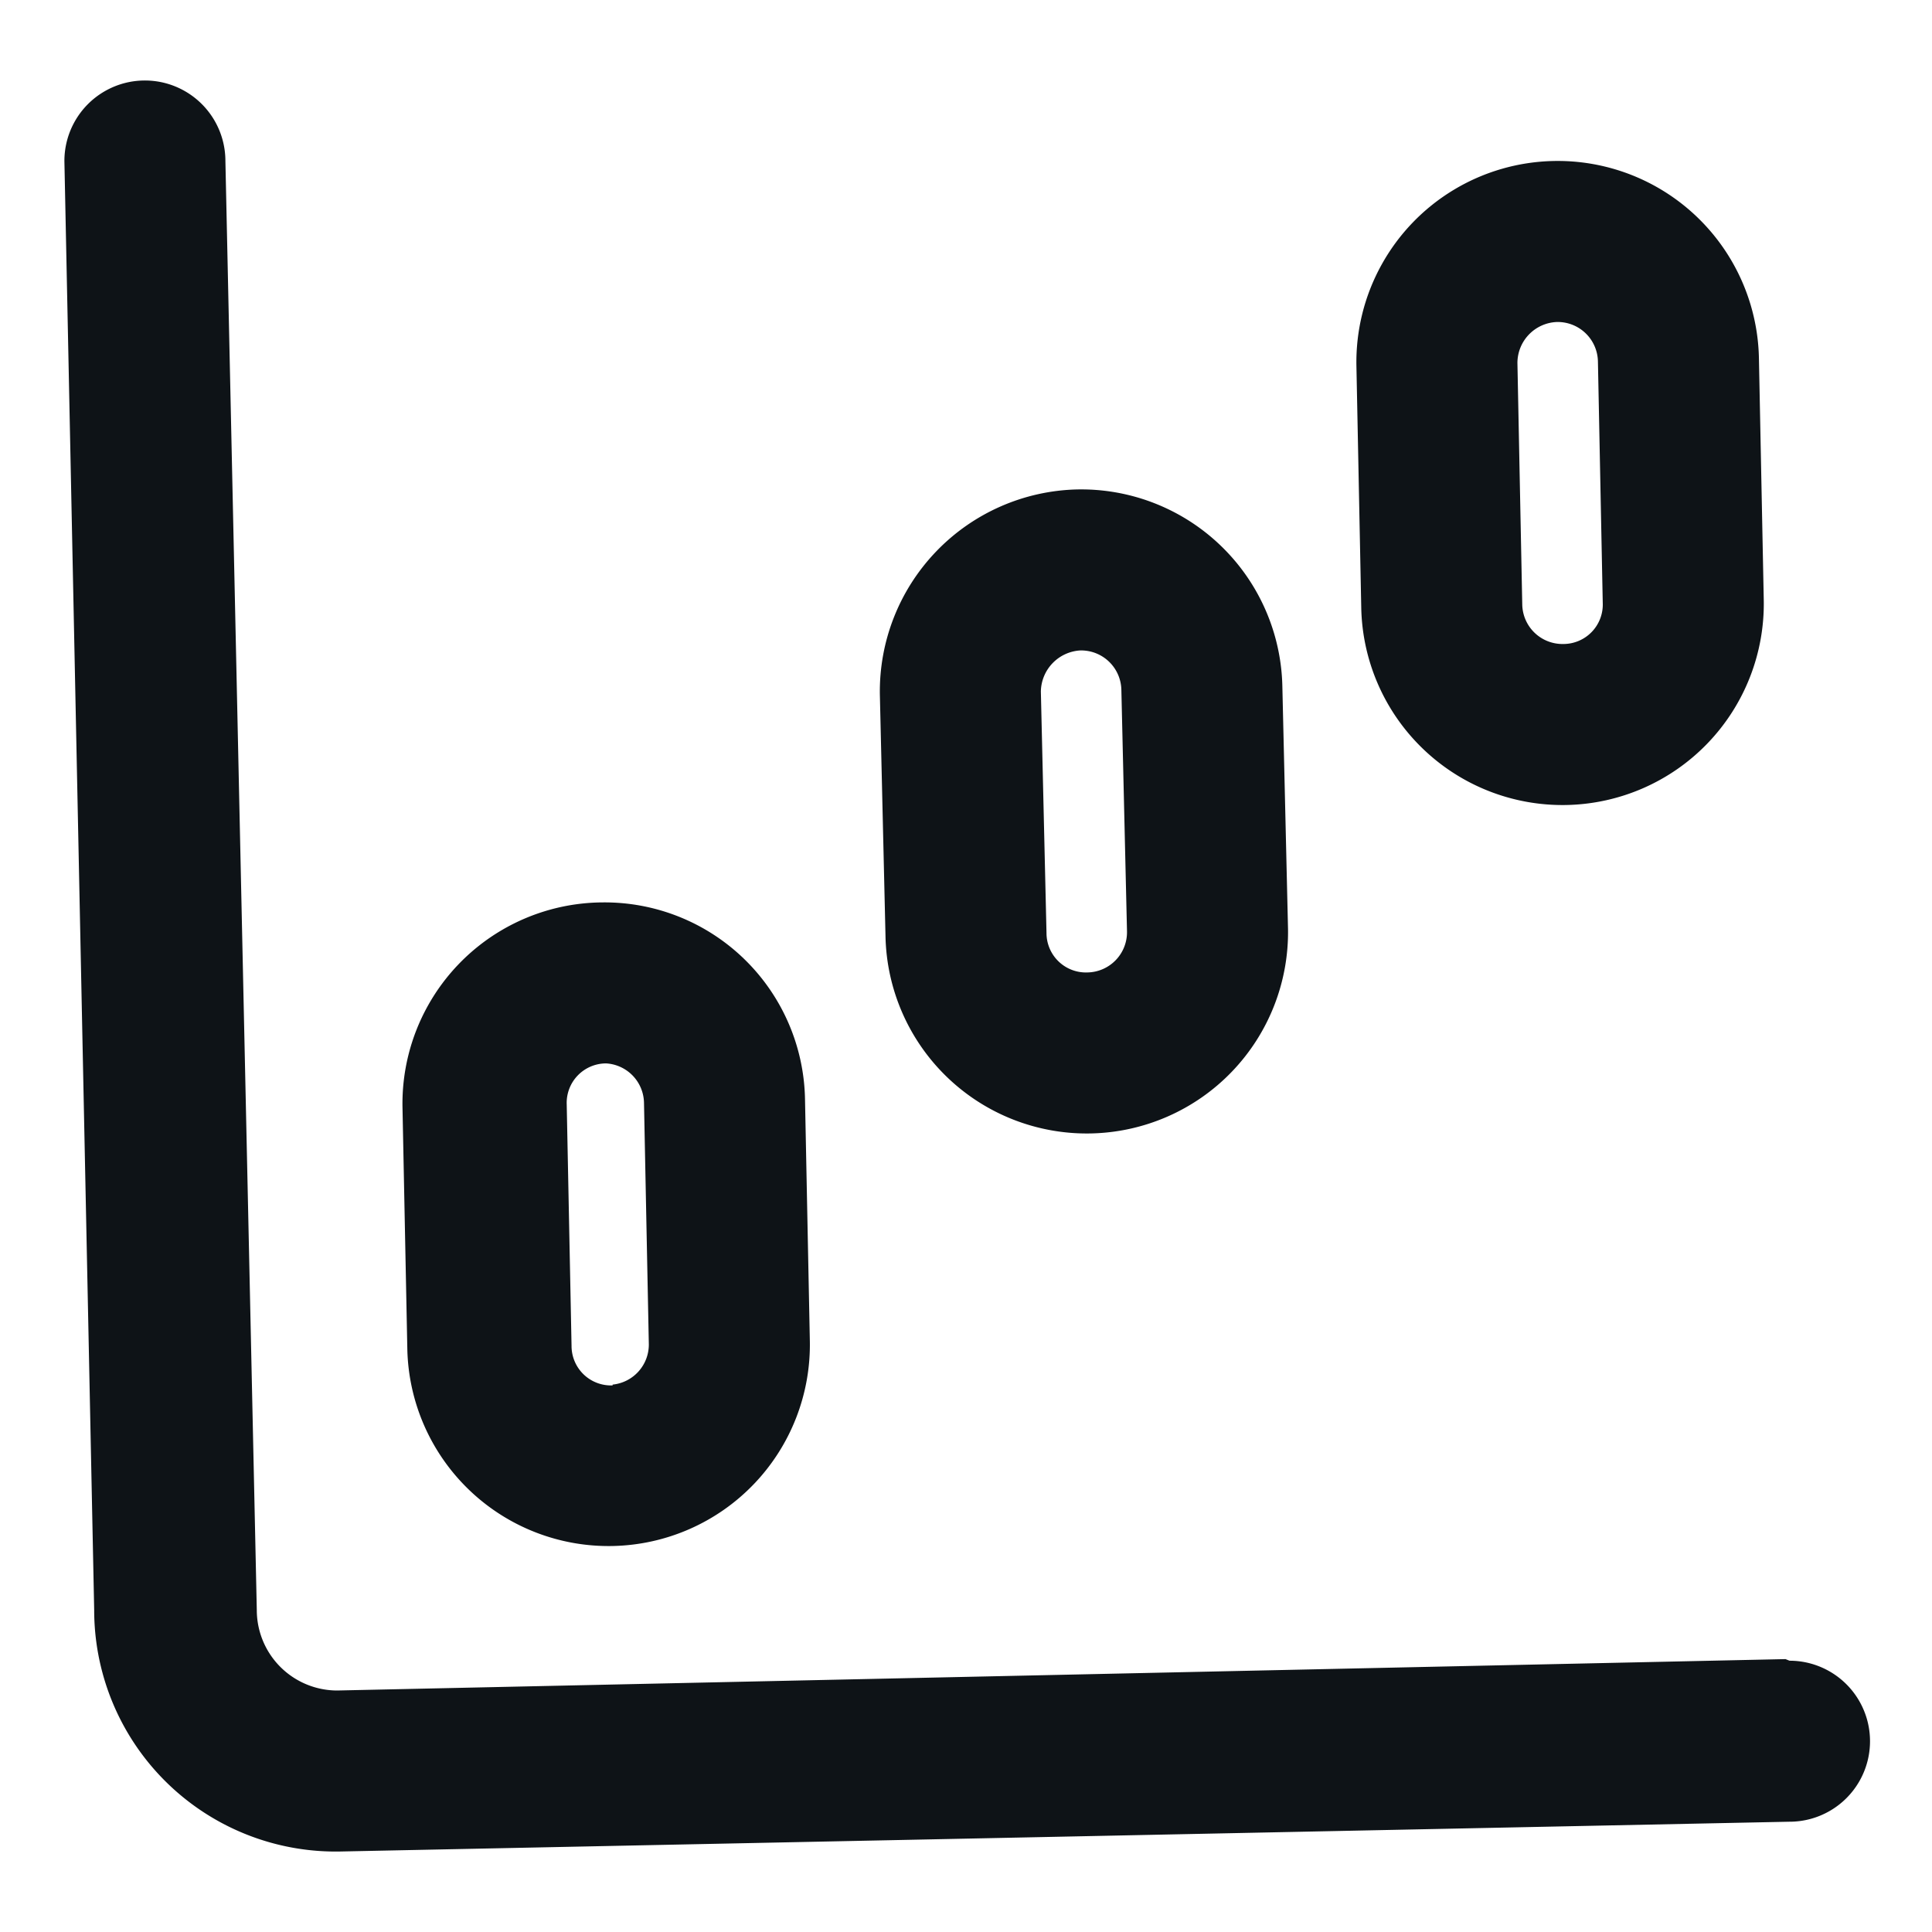 <svg xmlns="http://www.w3.org/2000/svg" viewBox="0 0 24 24"><defs><style>.cls-1{fill:#0e1317;fill-rule:evenodd;}</style></defs><g id="Layer-160" data-name="Layer"><g id="Vrstva_251" data-name="Vrstva 251"><path class="cls-1" d="M22.18,20.61,4.19,21a1,1,0,0,1-1-1L2.8,2a1,1,0,1,0-2,0l.37,18A3,3,0,0,0,4.23,23l18-.37a1,1,0,1,0,0-2Z"/><path class="cls-1" d="M7.49,11.21A2.5,2.5,0,0,0,5,13.76l.06,3a2.5,2.5,0,0,0,5-.11l-.06-3A2.49,2.49,0,0,0,7.49,11.21Zm.12,6a.49.49,0,0,1-.51-.49l-.06-3a.49.49,0,0,1,.49-.51A.5.5,0,0,1,8,13.7l.06,3A.5.5,0,0,1,7.61,17.2Z"/><path class="cls-1" d="M13.38,6.08a2.51,2.51,0,0,0-2.45,2.55l.07,3a2.5,2.5,0,0,0,5-.1l-.07-3A2.5,2.5,0,0,0,13.38,6.08Zm.13,6a.49.49,0,0,1-.51-.49l-.07-3a.52.52,0,0,1,.49-.51.5.5,0,0,1,.51.49l.07,3A.5.5,0,0,1,13.51,12.08Z"/><path class="cls-1" d="M19.3,2a2.5,2.5,0,0,0-2.45,2.55l.06,3a2.5,2.5,0,0,0,5-.1l-.06-3A2.5,2.5,0,0,0,19.3,2Zm.12,6a.5.5,0,0,1-.51-.49l-.06-3A.51.51,0,0,1,19.34,4a.5.5,0,0,1,.51.49l.06,3A.49.49,0,0,1,19.42,8Z"/></g></g></svg>